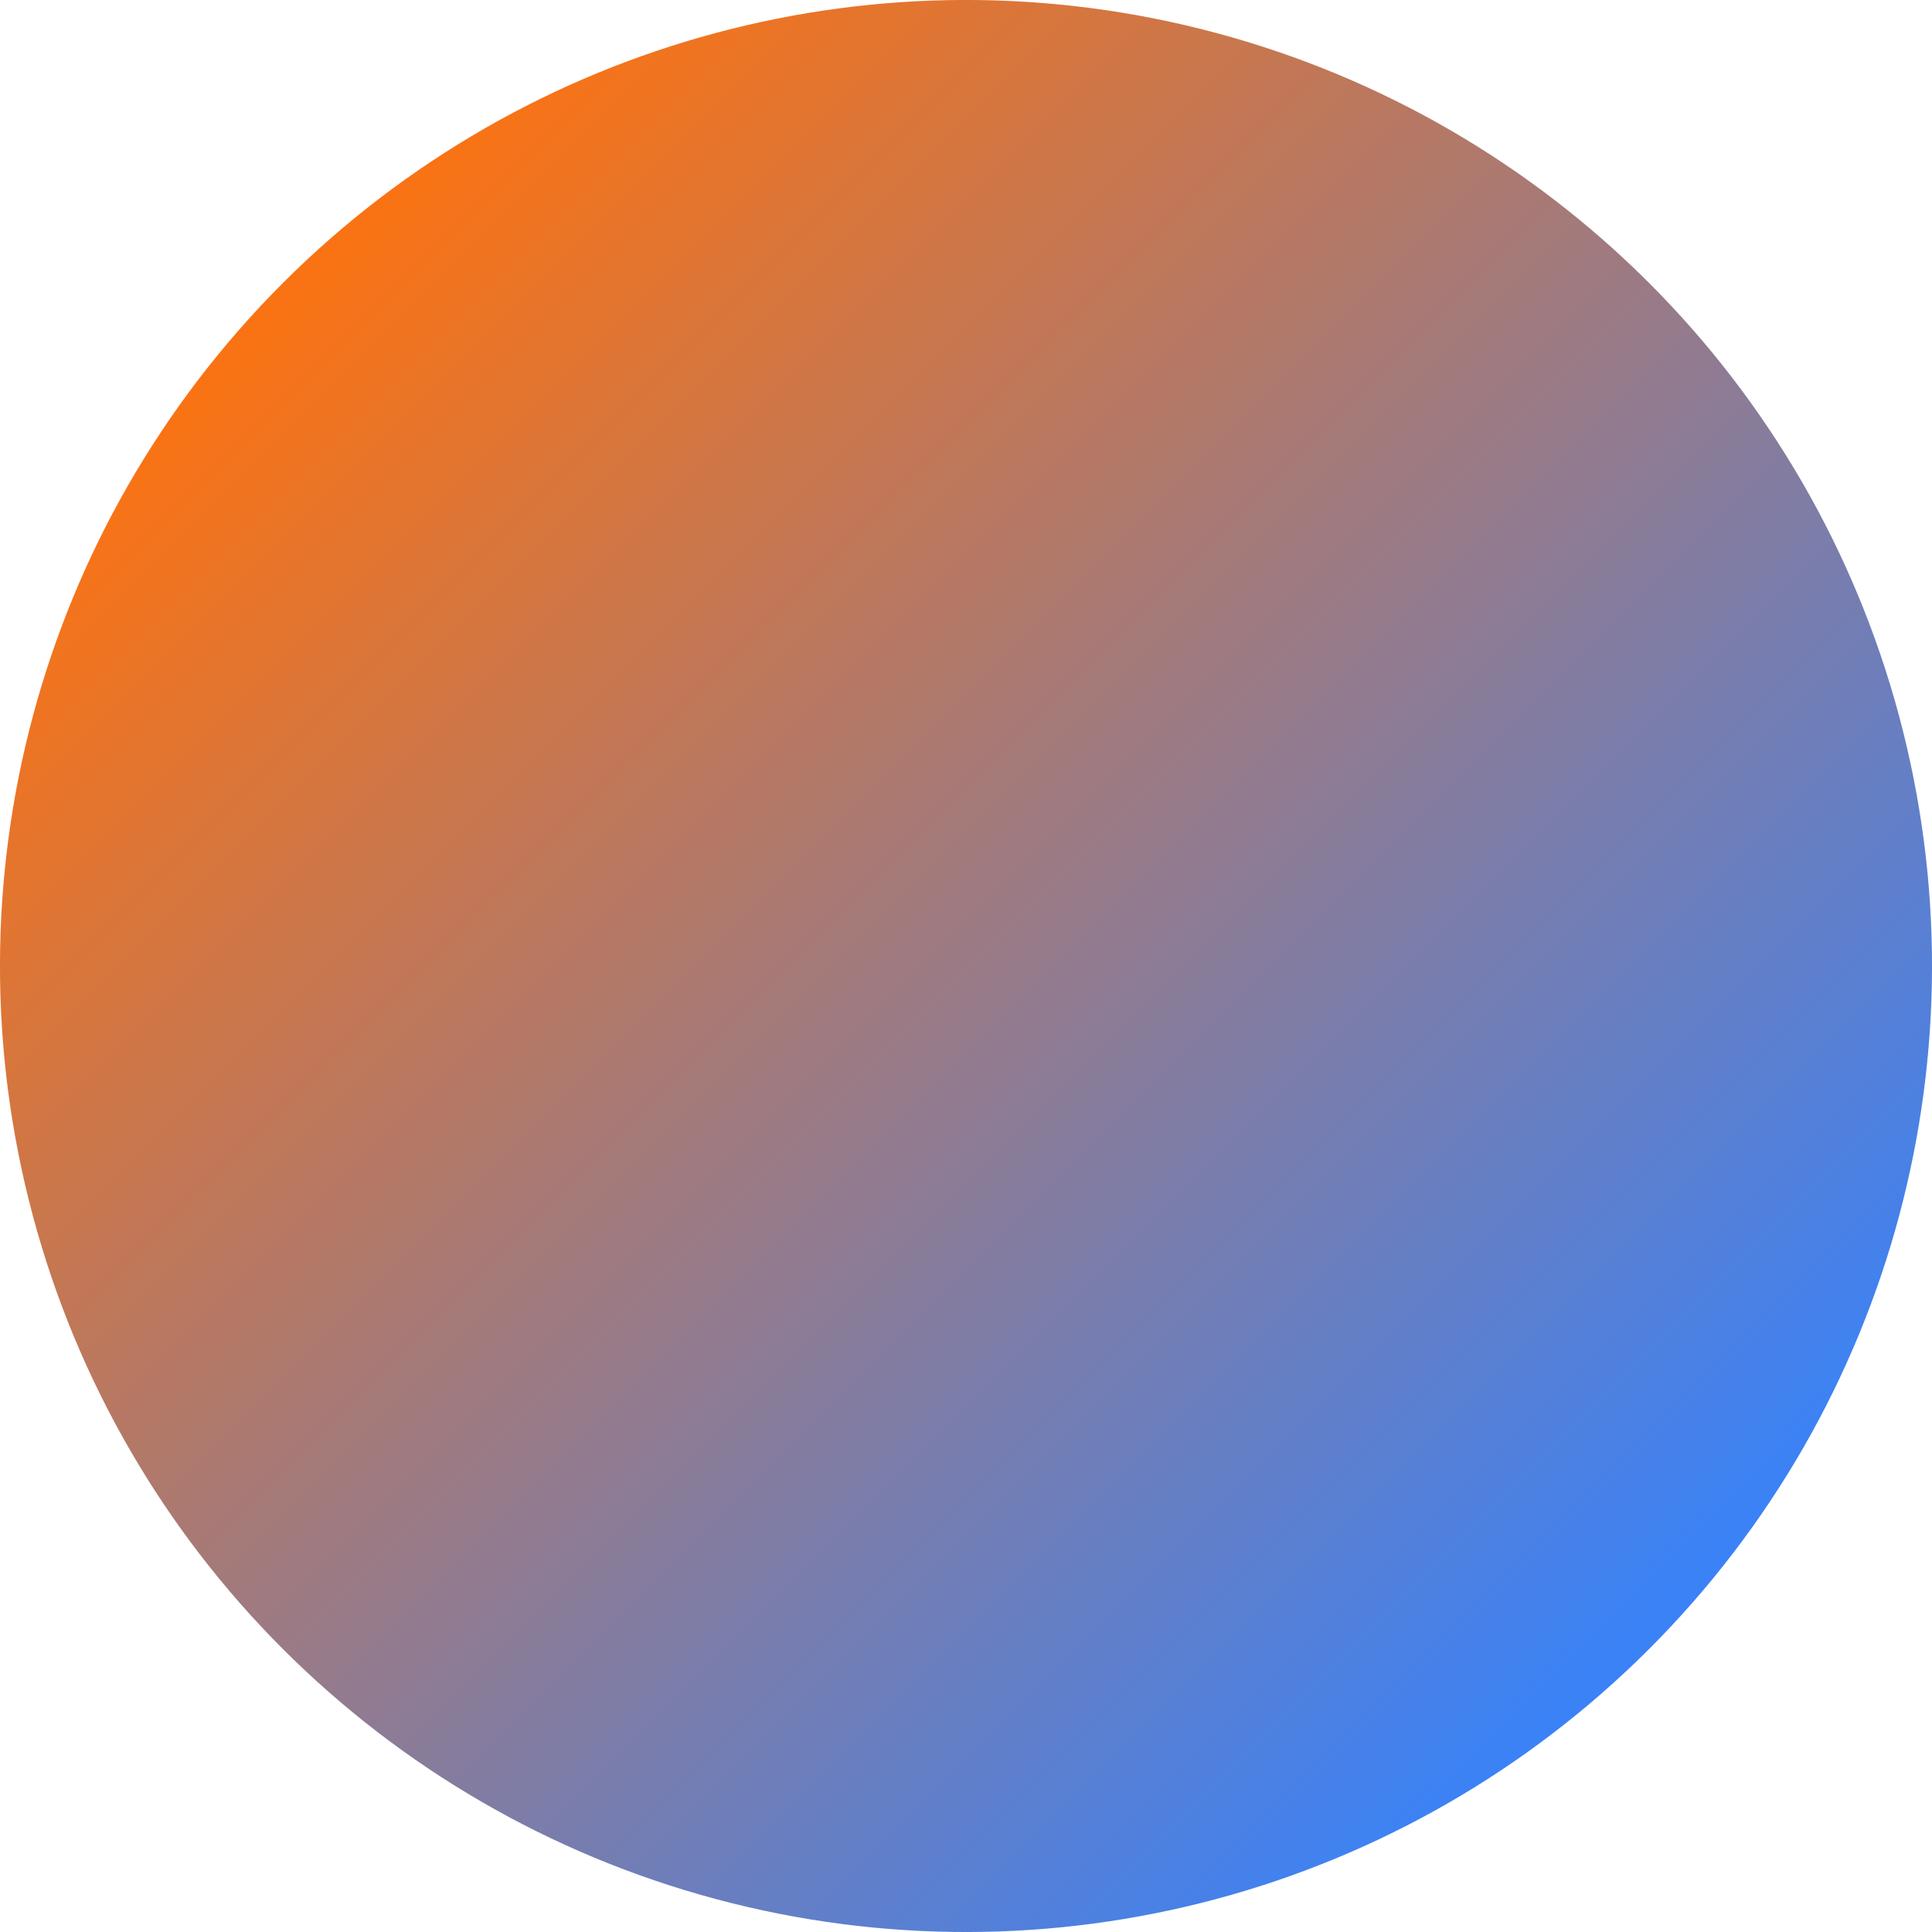 <svg xmlns="http://www.w3.org/2000/svg" fill="none" viewBox="0 0 128 128">
  <style>
    @supports (color: oklch(0% 0 0)) {
      @media (color-gamut: p3) {
        circle {
          fill: url(#gradient-p3);
        }
      }
    }
  </style>

  <defs>
    <linearGradient id="gradient-srgb">
      <stop stop-color="#f97315" />
      <stop offset="1" stop-color="#3b82f6" />
    </linearGradient>
    <linearGradient id="gradient-p3">
      <stop stop-color="oklch(70.49% 0.187 47.6)" />
      <stop offset="1" stop-color="oklch(62.31% 0.188 259.81)" />
    </linearGradient>
  </defs>

  <circle
    cx="64"
    cy="64"
    r="64"
    fill="url(#gradient-srgb)"
    transform="rotate(45,64,64)"
  />
</svg>
